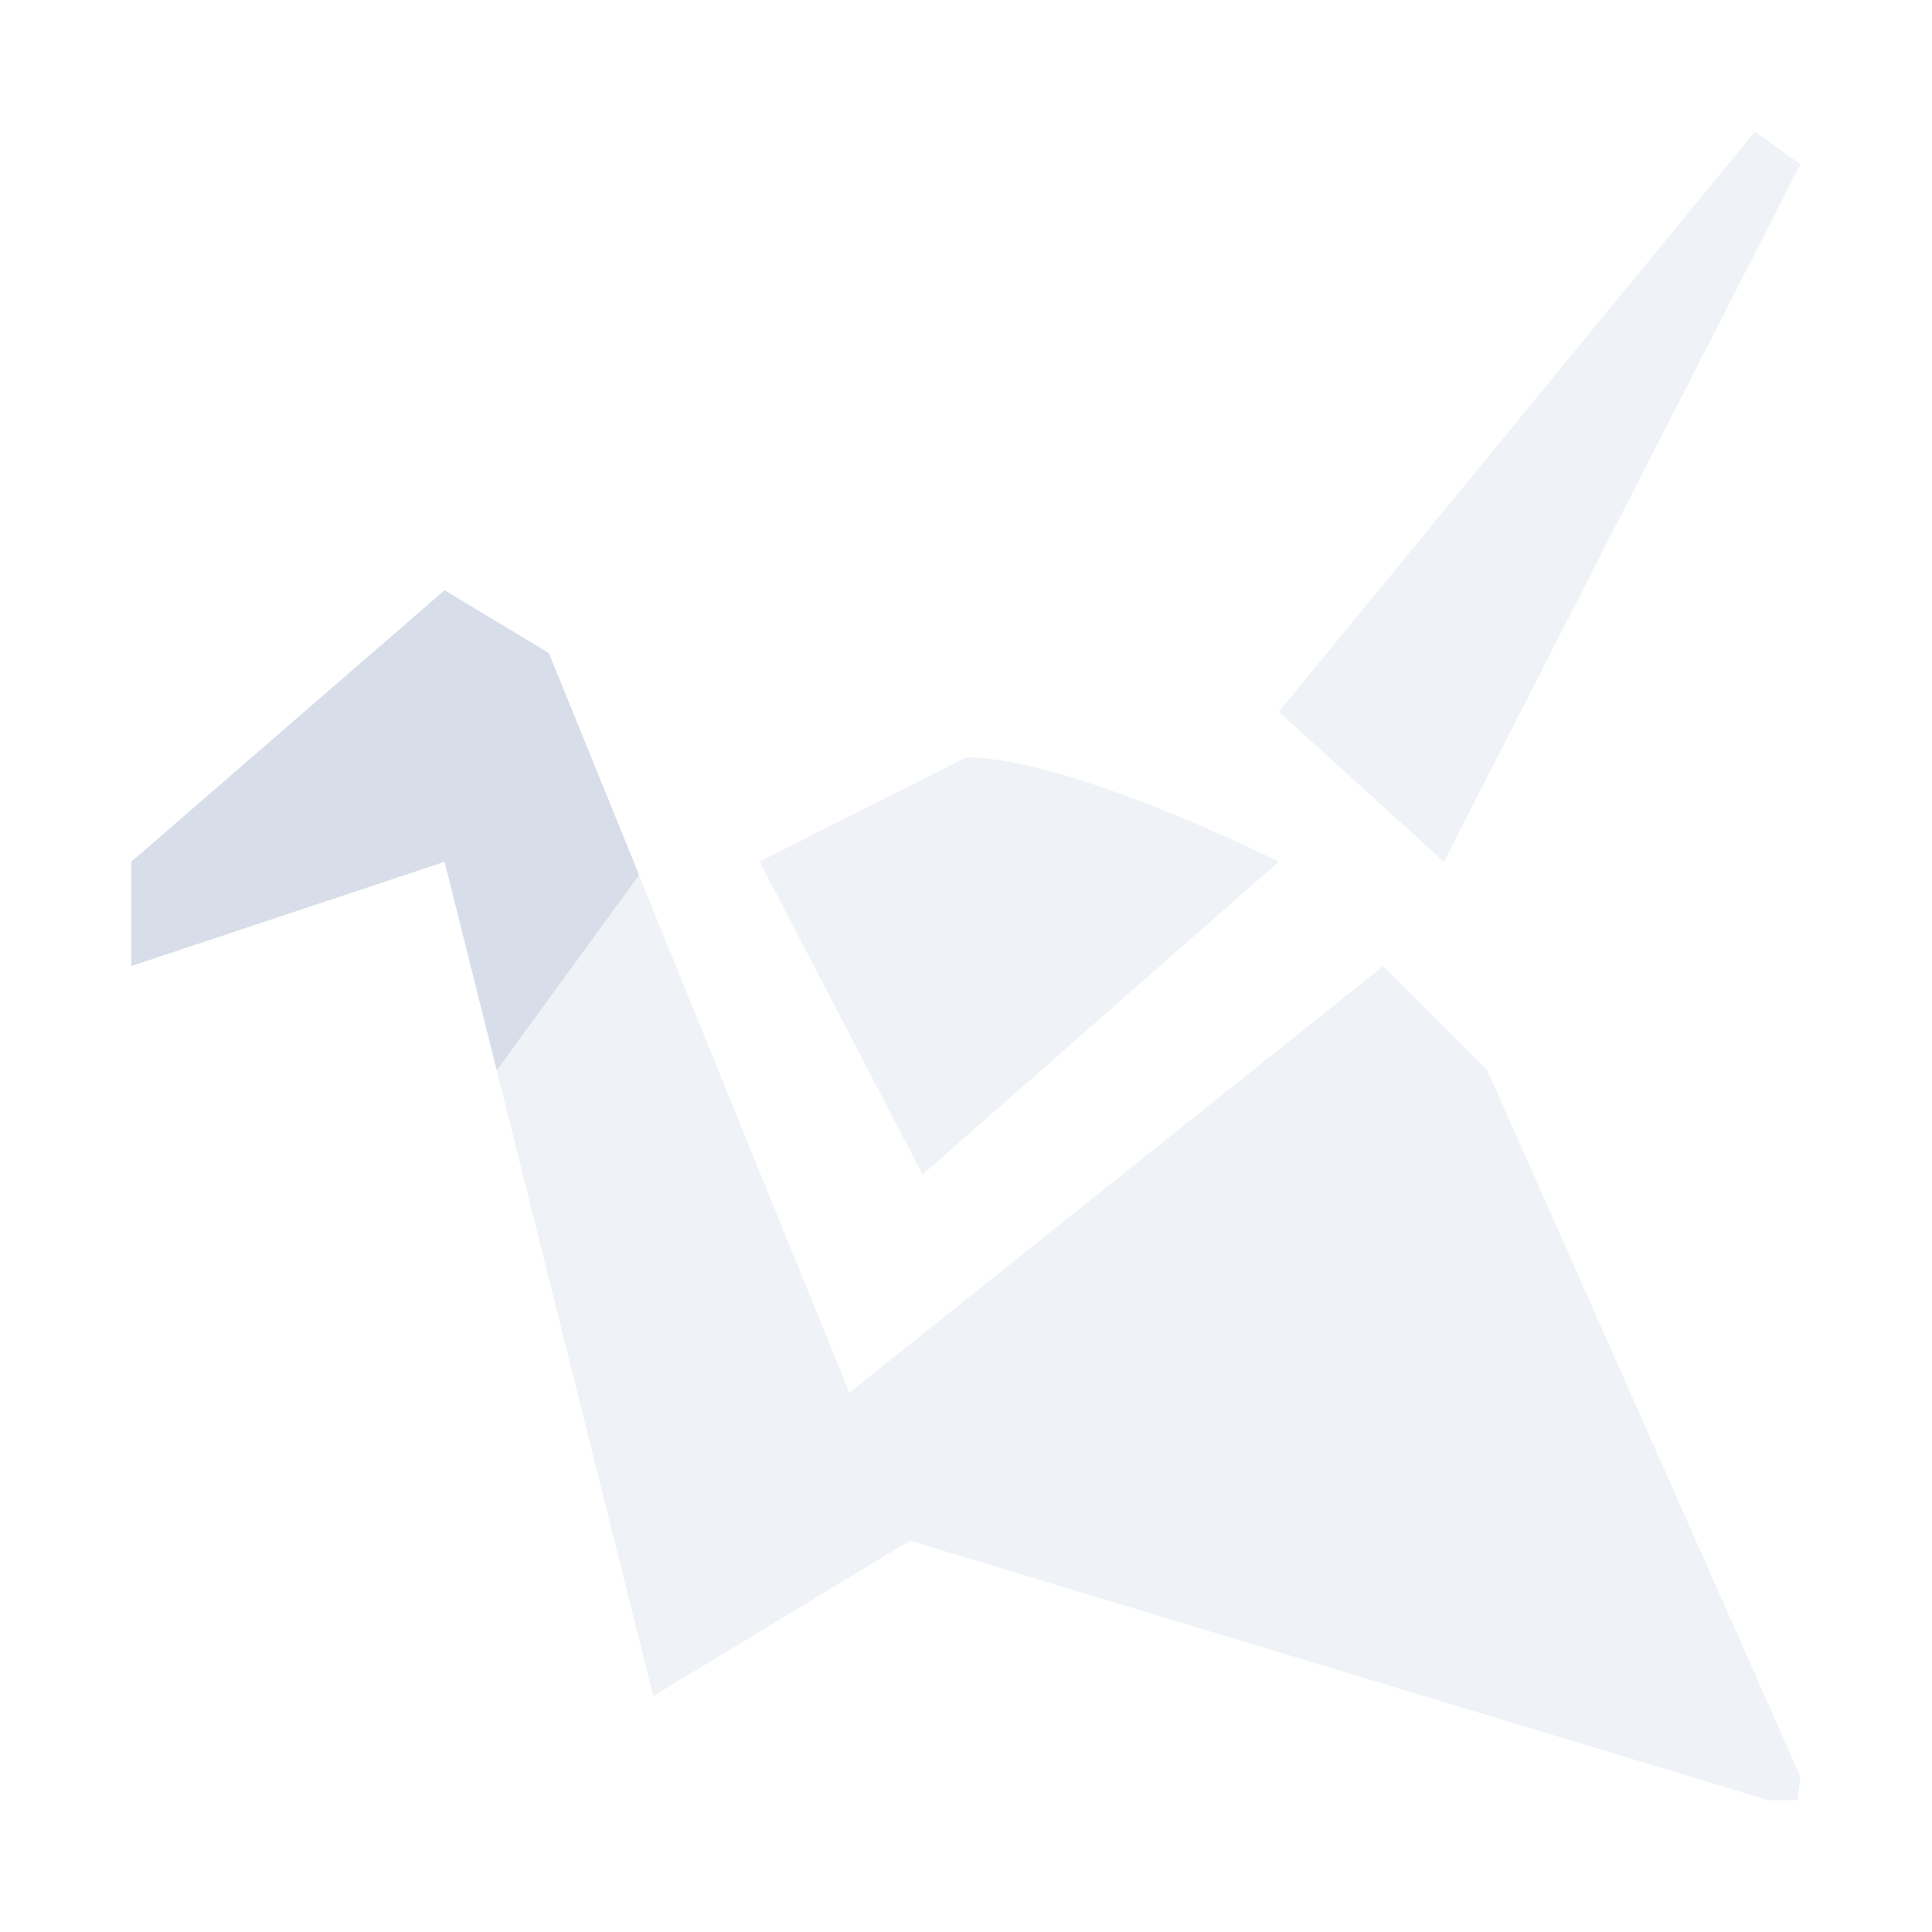 <svg enable-background="new 0 0 24 24" viewBox="0 0 22 22" xmlns="http://www.w3.org/2000/svg">
 <polygon transform="matrix(.883 0 0 .883 .405 .735)" points="18.162 10.28 16.033 8.347 22.172 0.866 22.76 1.286" fill="#d8dee9" opacity=".4"/>
 <path transform="matrix(.883 0 0 .883 .405 .735)" d="m5.275 10.28-4.04 1.345v-1.345l4.04-3.501 1.344 0.81 1.164 2.862-1.835 2.519z" fill="#d8dee9"/>
 <path d="m5.063 6.721-3.563 3.092v1.188l3.563-1.188 2.376 9.5 2.92-1.768v-2e-3l9.783 2.957h0.326l0.033-0.27-3.563-8.04-1.188-1.188-6.078 4.857-1.369-3.367-2.053-5.05-1.188-0.715z" fill="#d8dee9" opacity=".4"/>
 <path d="m10.505 13.374-1.855-3.562 2.35-1.188c1.187 0 3.561 1.188 3.561 1.188l-4.056 3.562z" fill="#d8dee9" opacity=".4"/>
</svg>

